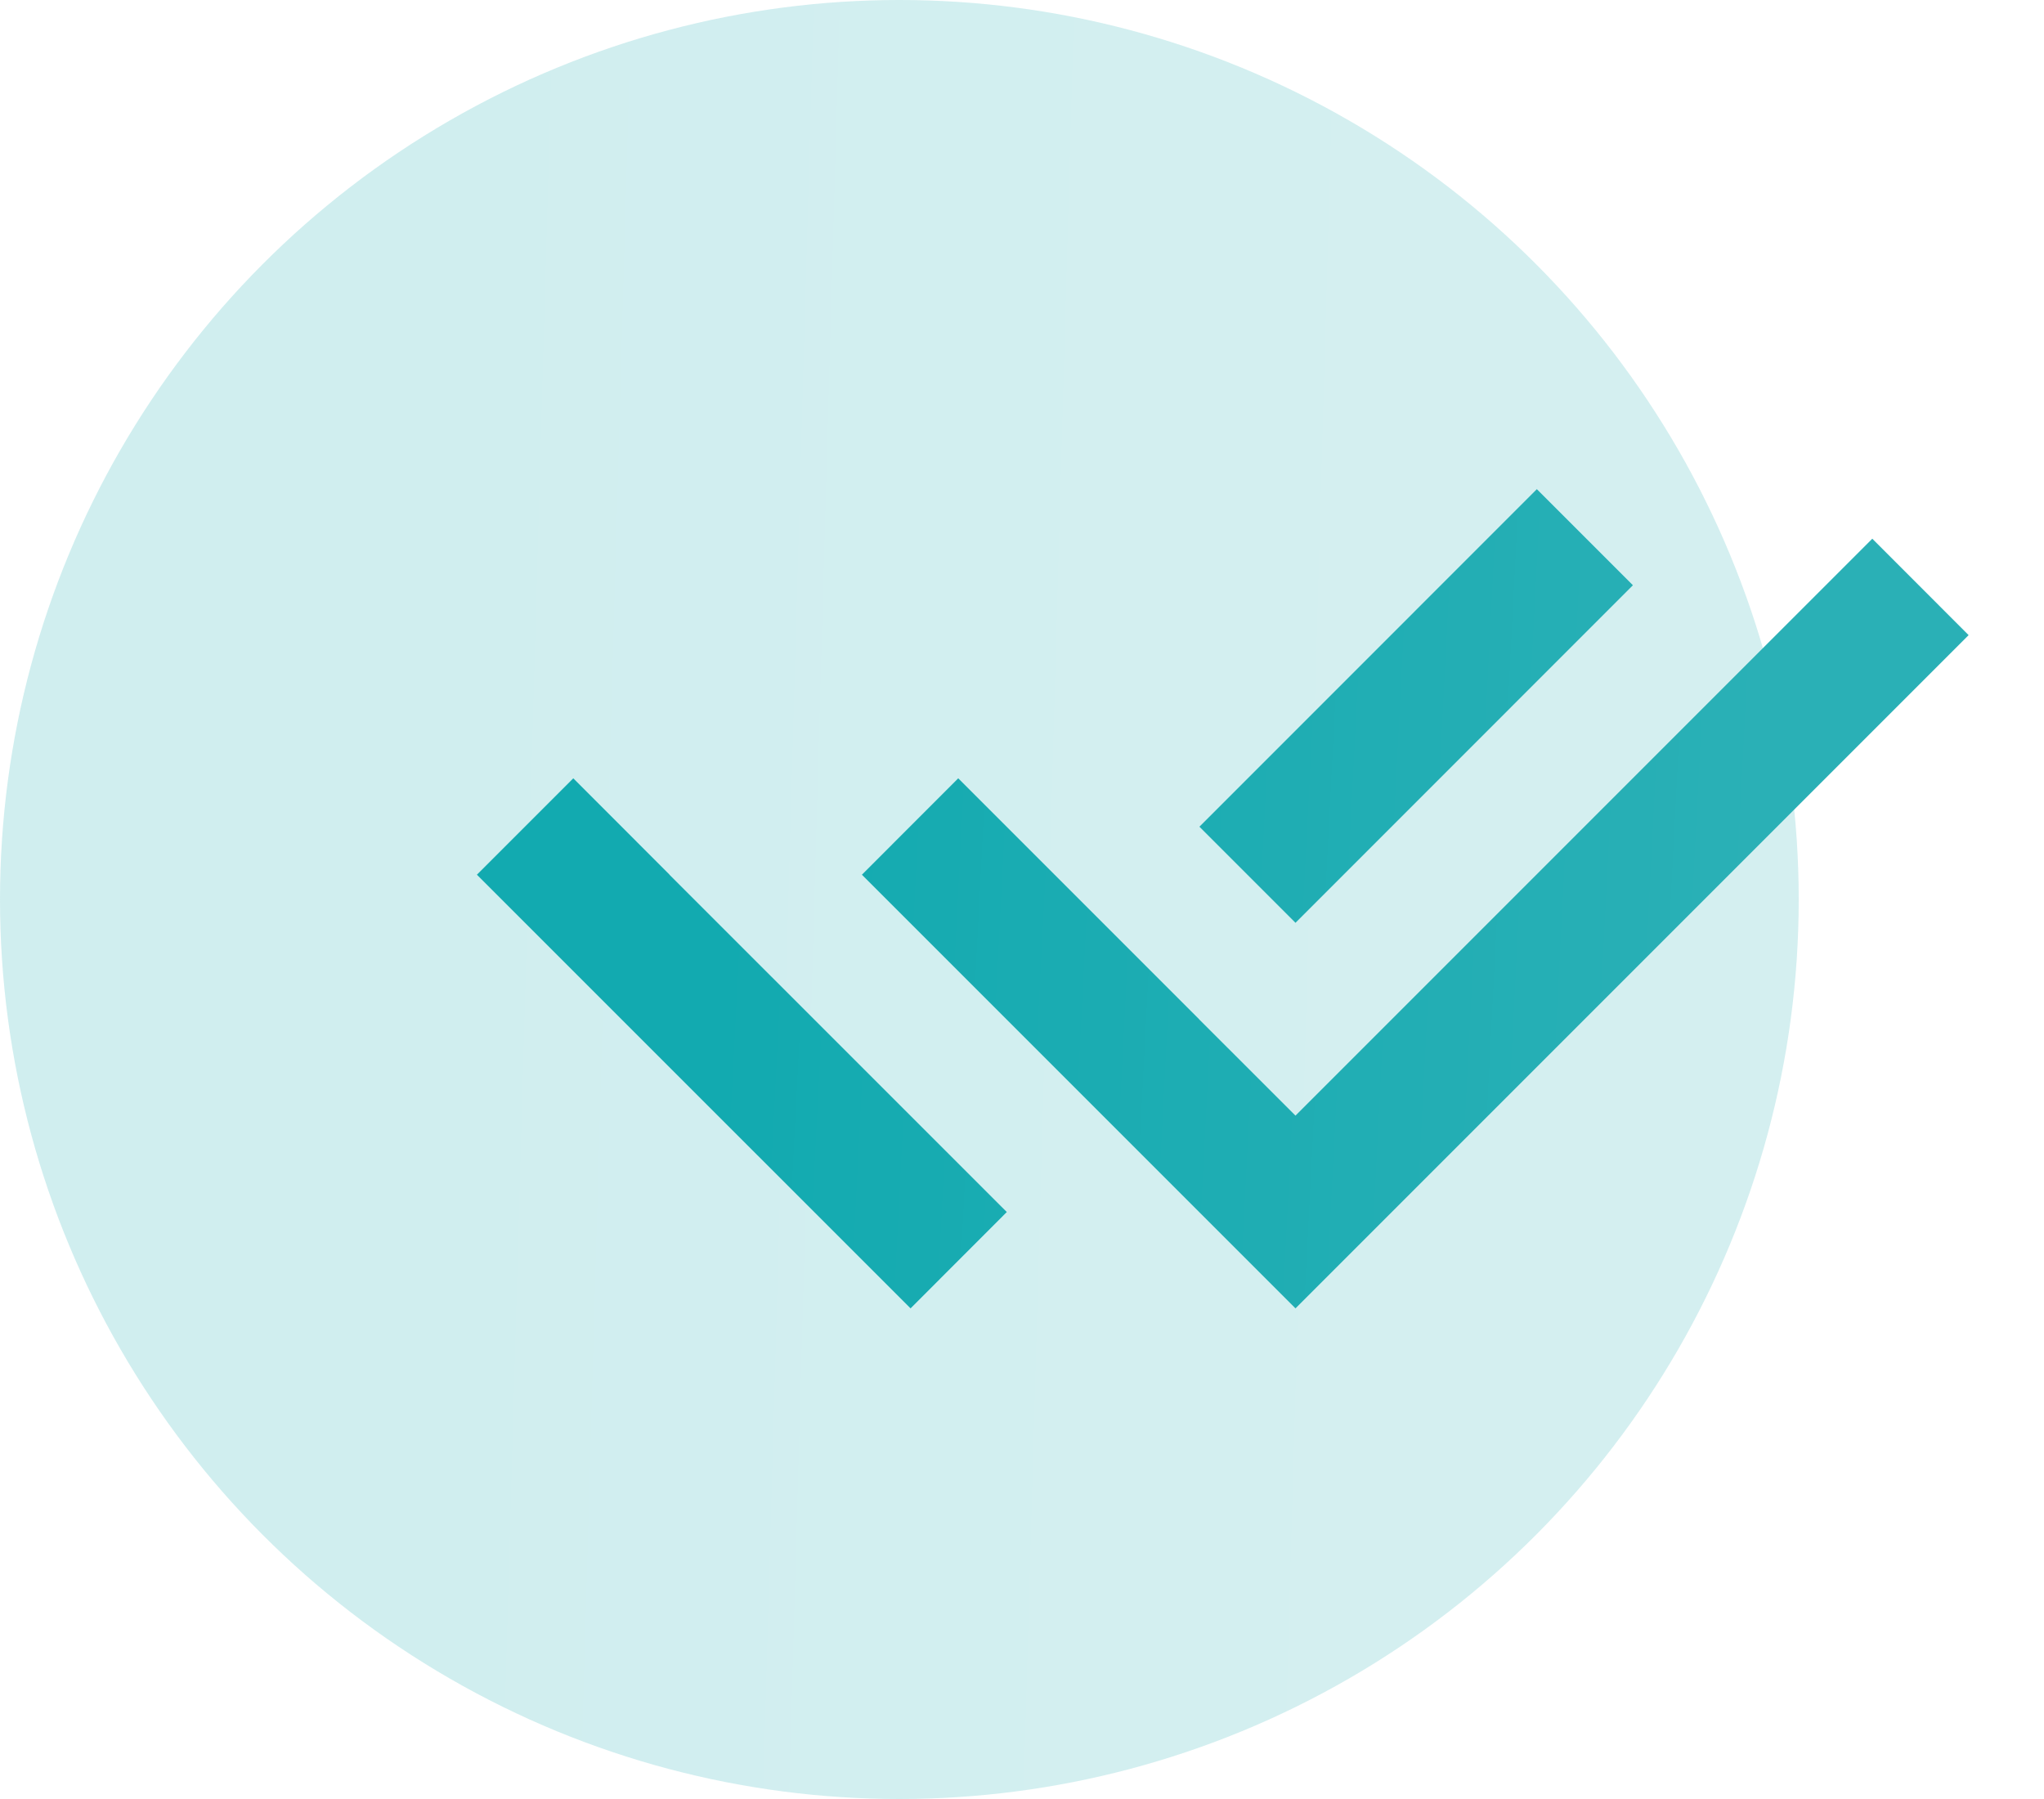 <svg width="25" height="22" viewBox="0 0 25 22" fill="none" xmlns="http://www.w3.org/2000/svg">
<circle cx="11" cy="11" r="11" fill="url(#paint0_linear_347_6717)" fill-opacity="0.2"/>
<g clip-path="url(#clip0_347_6717)">
<path d="M14.668 12.467L15.845 13.643L22.9 6.588L24.078 7.767L15.845 16L10.542 10.697L11.72 9.518L13.491 11.289L14.668 12.466V12.467ZM14.67 10.11L18.797 5.982L19.972 7.157L15.845 11.285L14.67 10.11ZM12.314 14.822L11.137 16L5.833 10.697L7.012 9.518L8.189 10.696L8.188 10.697L12.314 14.822Z" fill="url(#paint1_linear_347_6717)"/>
</g>
<defs>
<linearGradient id="paint0_linear_347_6717" x1="18.623" y1="20" x2="3.35" y2="19.568" gradientUnits="userSpaceOnUse">
<stop stop-color="#2AB0B6"/>
<stop offset="1" stop-color="#12AAB0"/>
</linearGradient>
<linearGradient id="paint1_linear_347_6717" x1="21.278" y1="15.089" x2="8.635" y2="14.439" gradientUnits="userSpaceOnUse">
<stop stop-color="#2AB0B6"/>
<stop offset="1" stop-color="#12AAB0"/>
</linearGradient>
<clipPath id="clip0_347_6717">
<rect width="20" height="20" fill="white" transform="translate(5 1)"/>
</clipPath>
</defs>
</svg>
